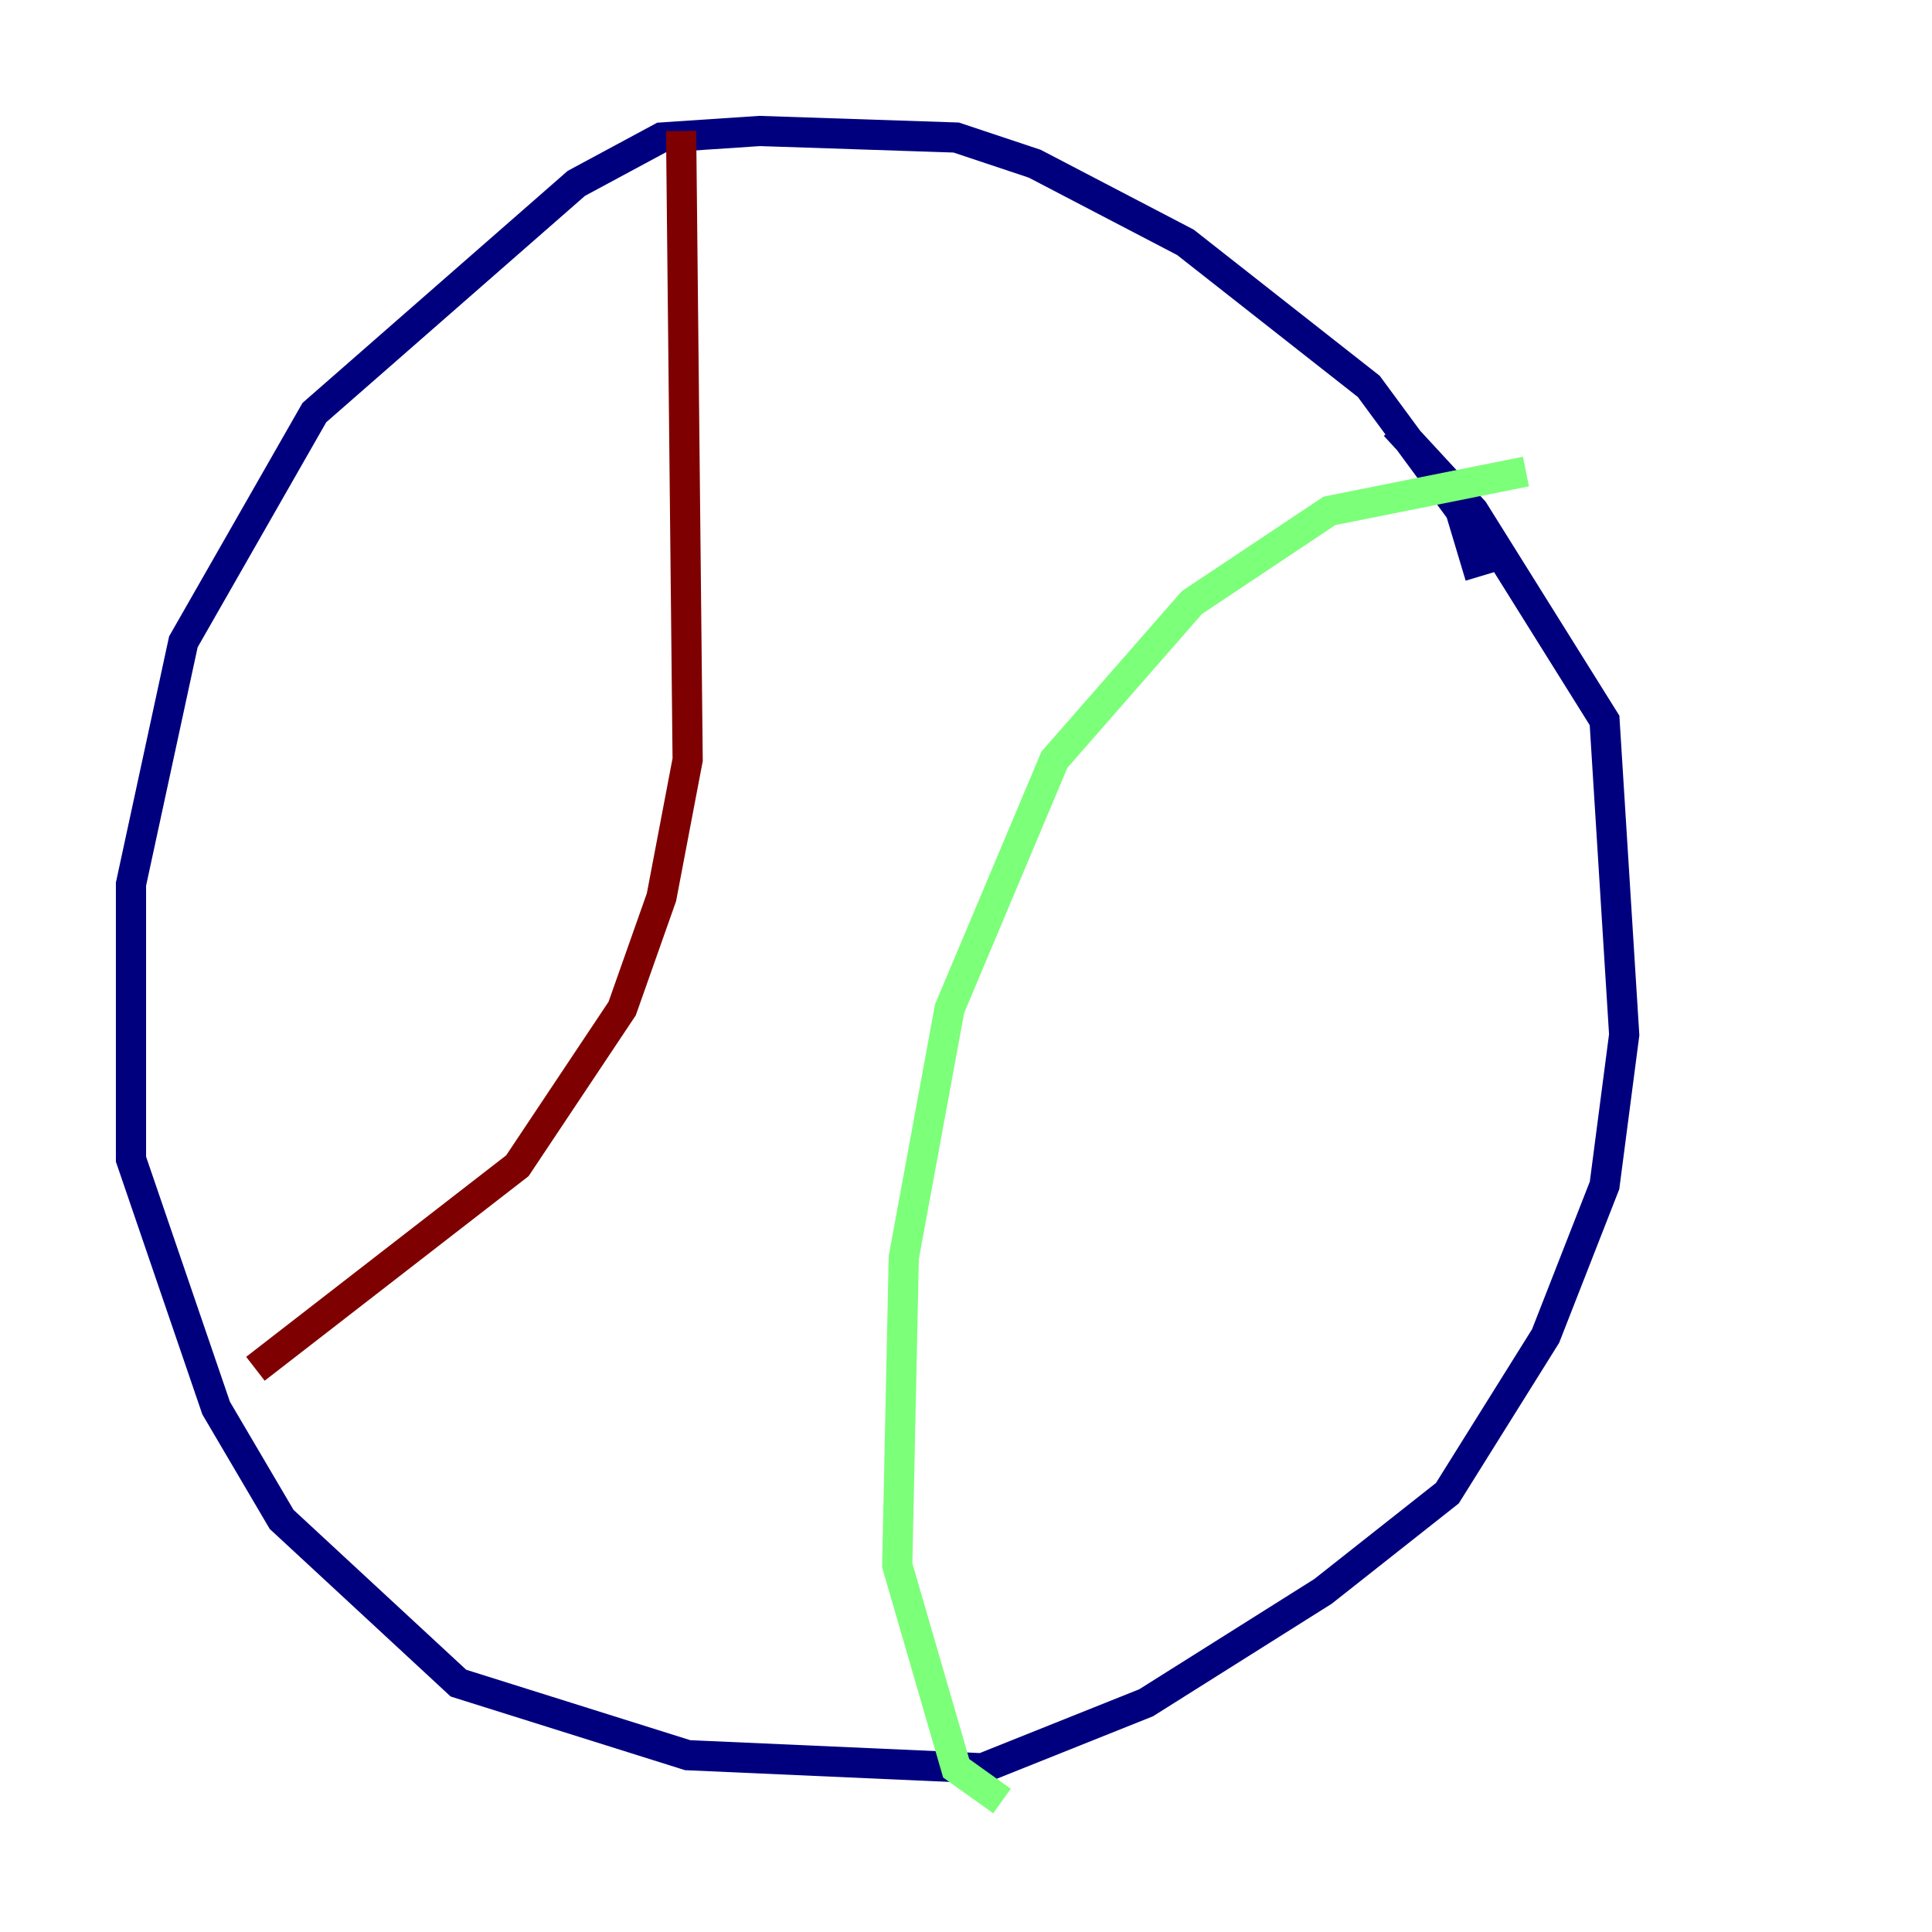 <?xml version="1.0" encoding="utf-8" ?>
<svg baseProfile="tiny" height="128" version="1.2" viewBox="0,0,128,128" width="128" xmlns="http://www.w3.org/2000/svg" xmlns:ev="http://www.w3.org/2001/xml-events" xmlns:xlink="http://www.w3.org/1999/xlink"><defs /><polyline fill="none" points="98.061,38.183 96.759,33.844 90.685,25.6 78.536,16.054 68.556,10.848 63.349,9.112 50.332,8.678 43.824,9.112 38.183,12.149 20.827,27.336 12.149,42.522 8.678,58.576 8.678,76.8 14.319,93.288 18.658,100.664 30.373,111.512 45.559,116.285 65.085,117.153 75.932,112.814 87.647,105.437 95.891,98.929 102.4,88.515 106.305,78.536 107.607,68.556 106.305,47.729 97.627,33.844 92.42,28.203" stroke="#00007f" stroke-width="2" /><polyline fill="none" points="101.098,31.241 88.081,33.844 78.969,39.919 69.858,50.332 62.915,66.82 59.878,83.308 59.444,103.702 63.349,117.153 66.386,119.322" stroke="#7cff79" stroke-width="2" /><polyline fill="none" points="45.125,8.678 45.559,50.332 43.824,59.444 41.22,66.82 34.278,77.234 16.922,90.685" stroke="#7f0000" stroke-width="2" /></svg>